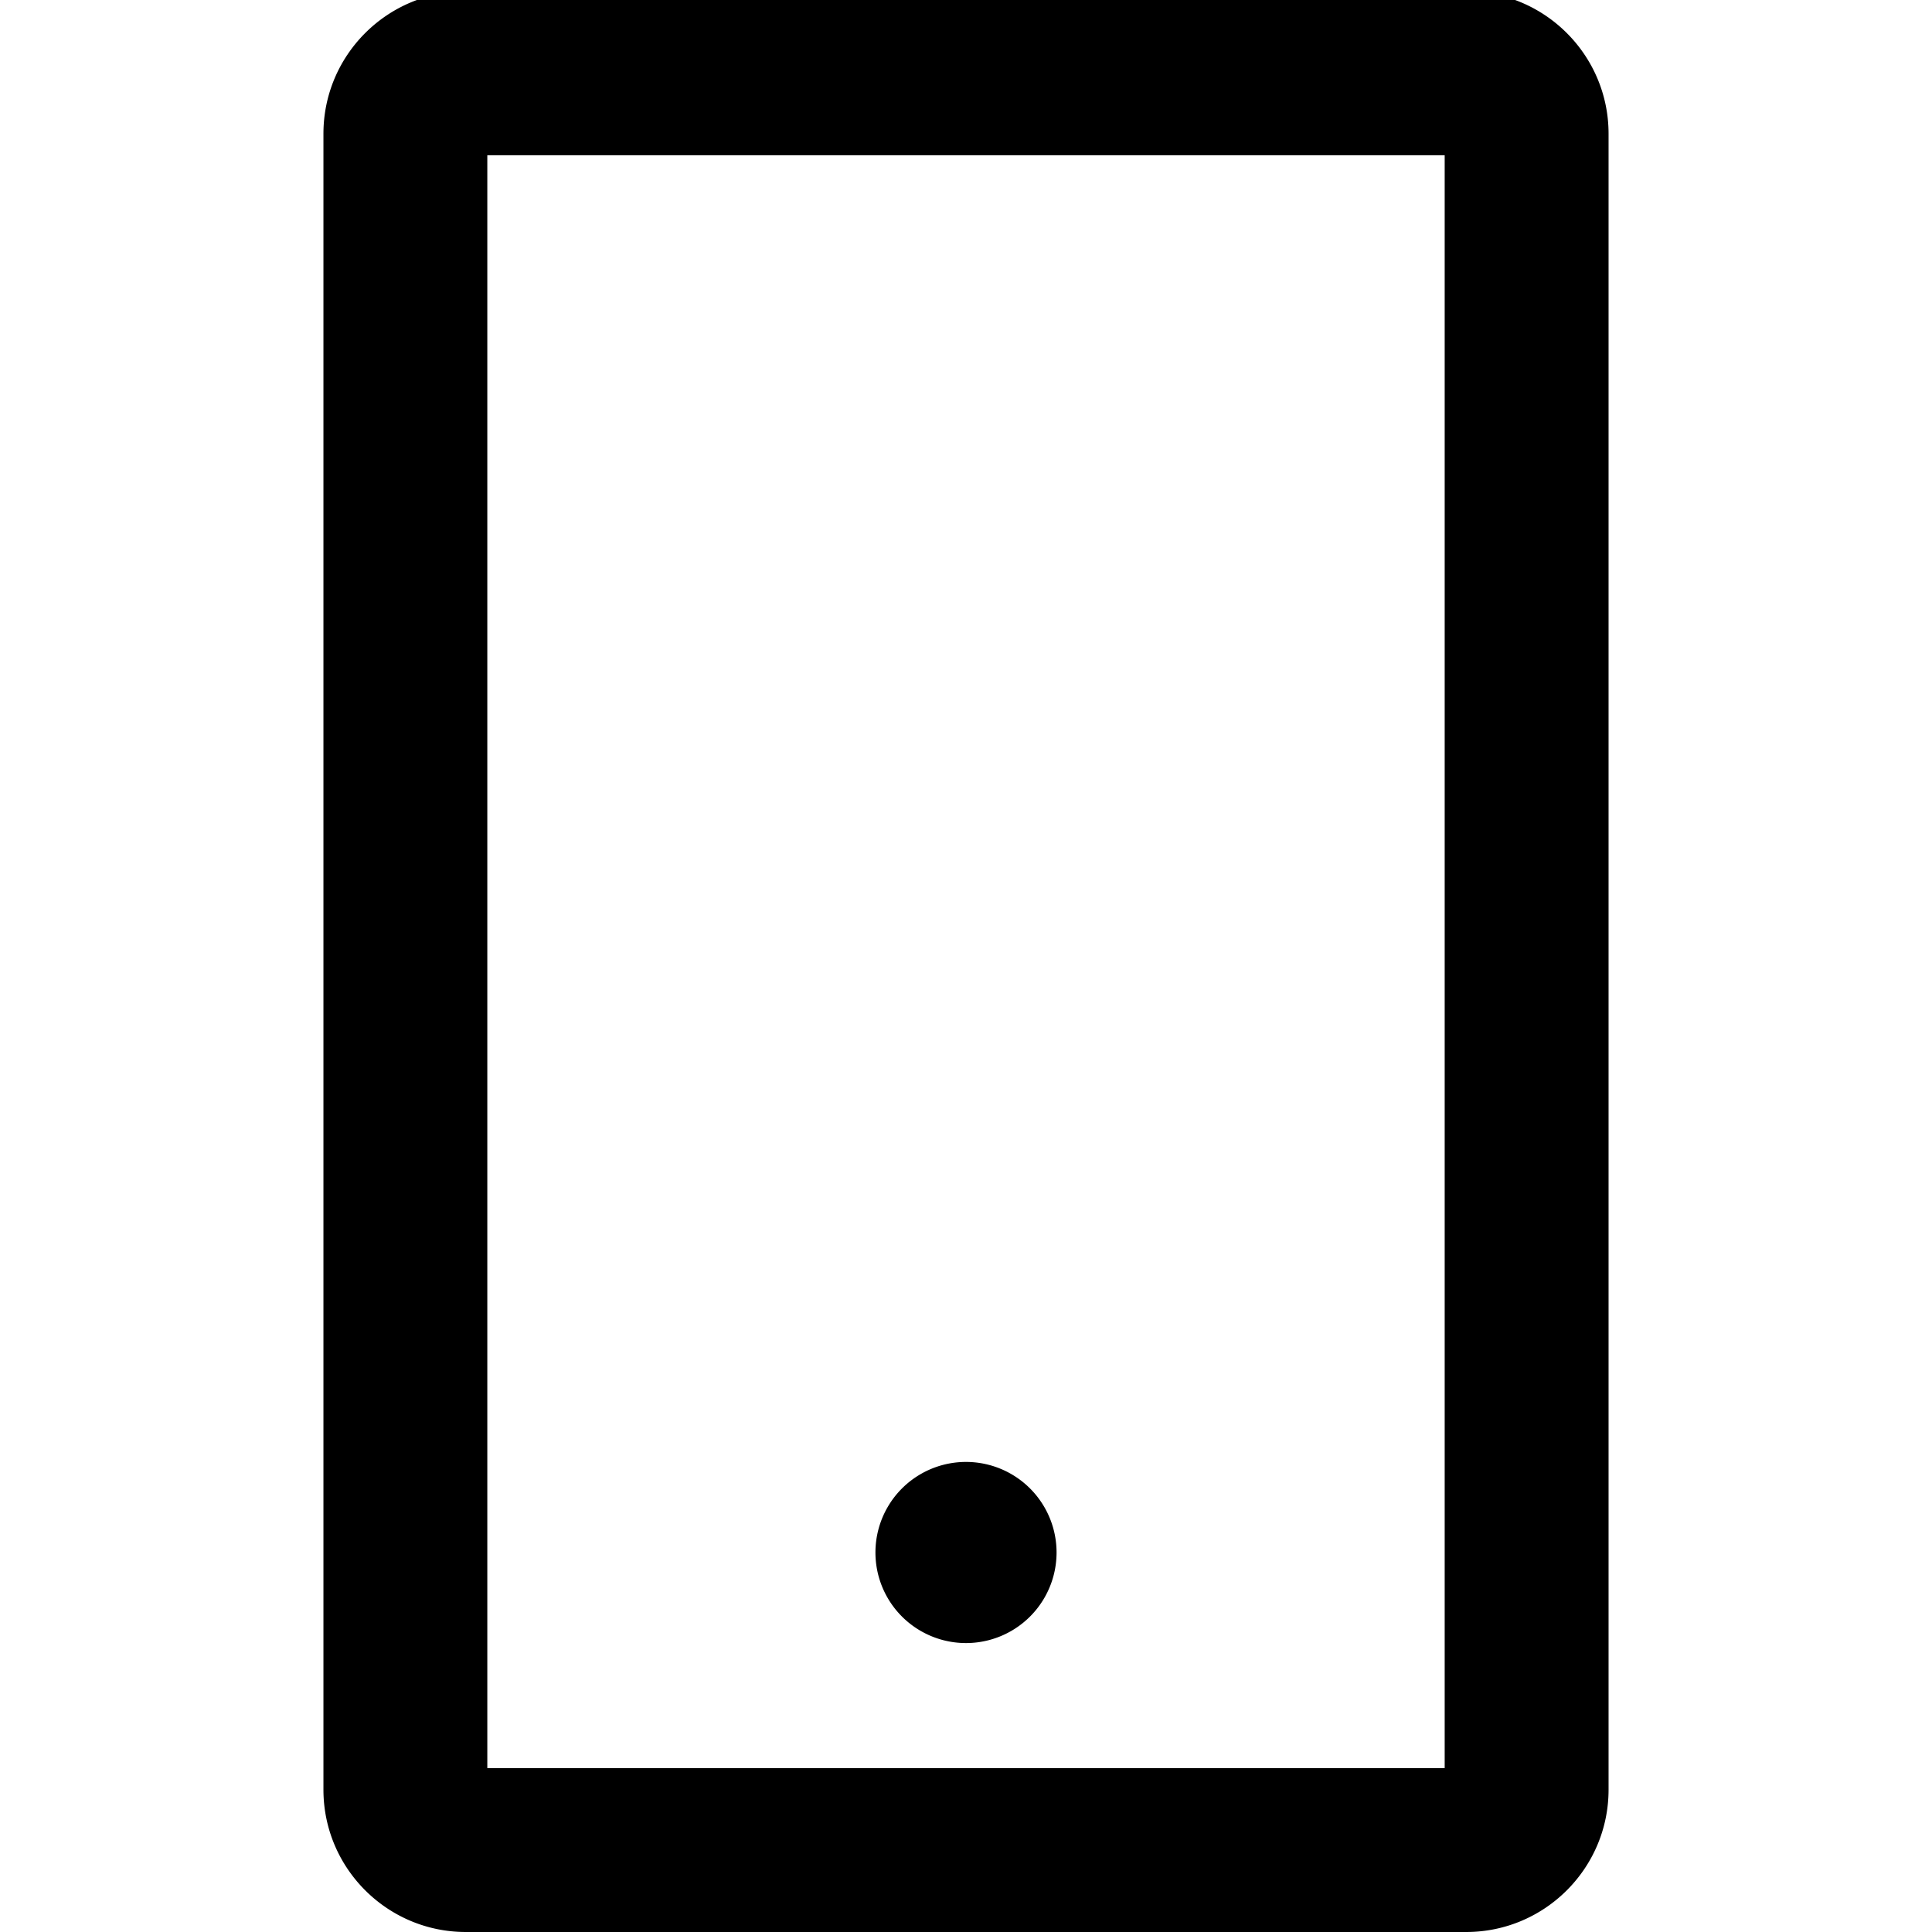 <svg xmlns="http://www.w3.org/2000/svg" width="896" height="896" viewBox="64 64 896 896"><path d="M744 62H280c-35.3 0-64 28.7-64 64v768c0 35.3 28.7 64 64 64h464c35.3 0 64-28.7 64-64V126c0-35.3-28.7-64-64-64zm-8 824H288V134h448v752zM472 784a40 40 0 1080 0 40 40 0 10-80 0z" stroke="black" stroke-width="4" stroke-linecap="round" stroke-linejoin="round"></path></svg>
